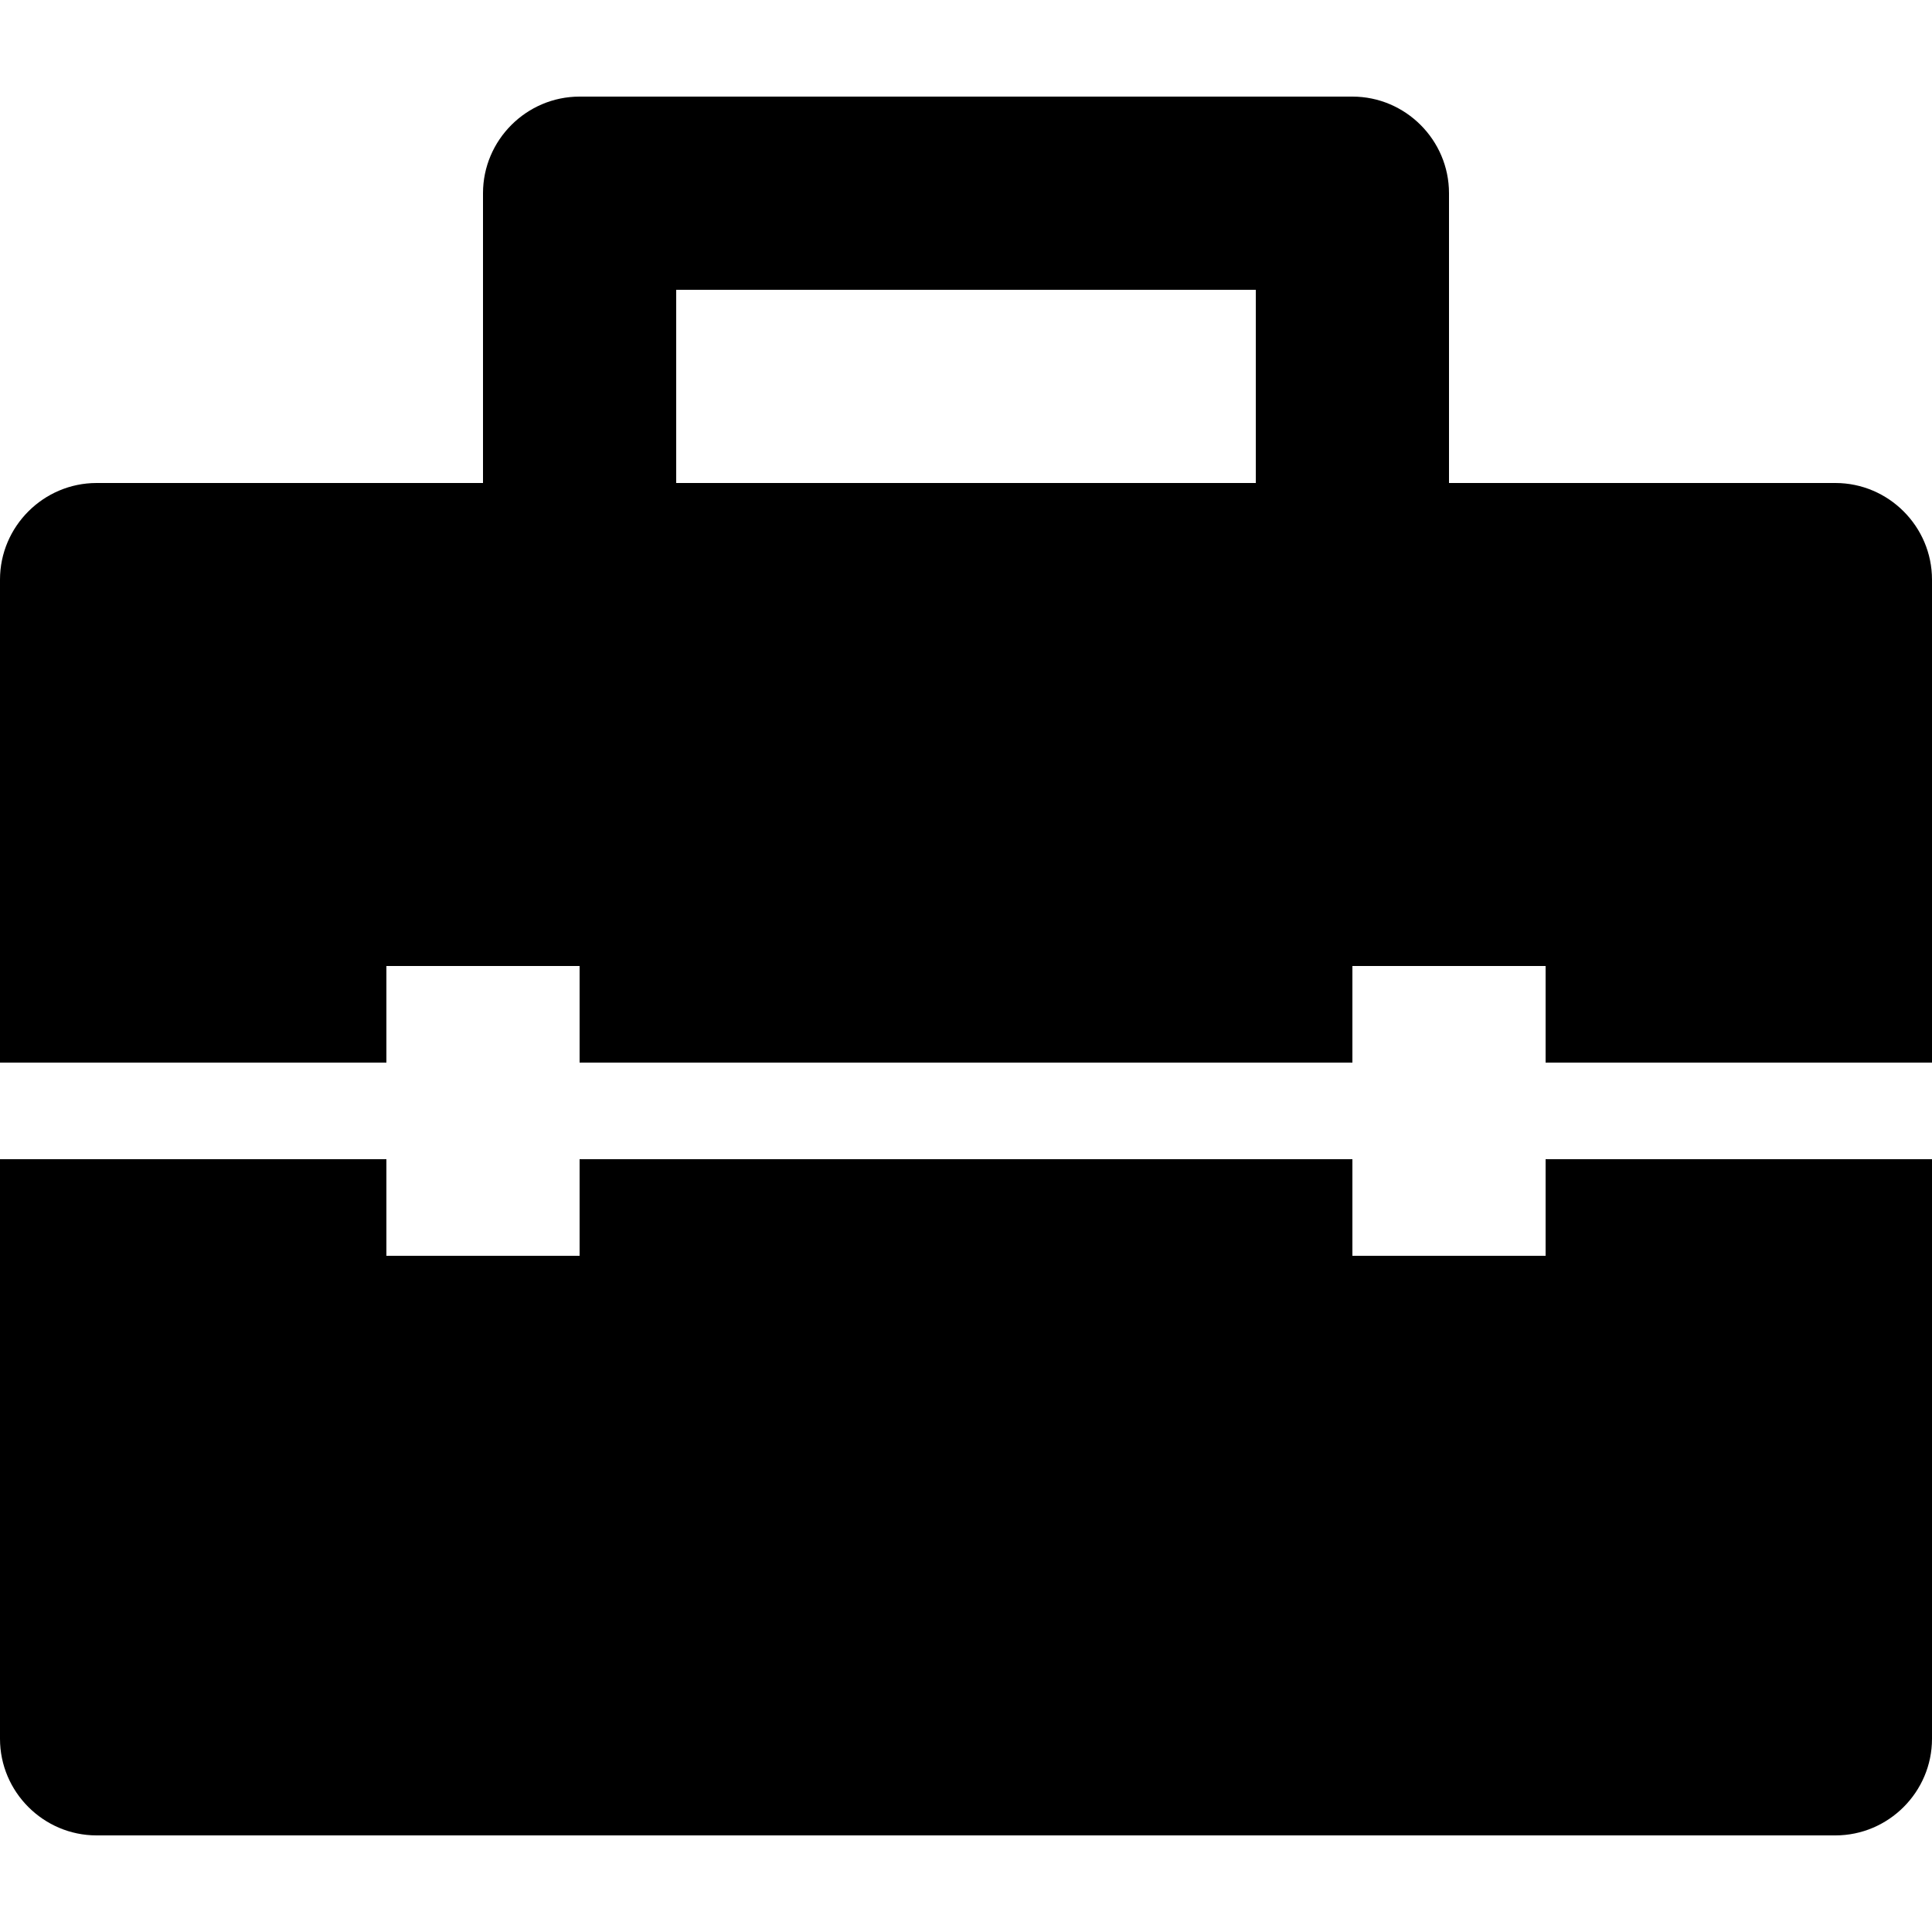 <svg xmlns="http://www.w3.org/2000/svg" viewBox="0 0 20 20"><path fill-rule="evenodd" clip-rule="evenodd" d="M19 5h-4V2c0-.55-.45-1-1-1H6c-.55 0-1 .45-1 1v3H1c-.55 0-1 .45-1 1v5h4v-1h2v1h8v-1h2v1h4V6c0-.55-.45-1-1-1zm-6 0H7V3h6v2zm3 8h-2v-1H6v1H4v-1H0v6c0 .55.45 1 1 1h18c.55 0 1-.45 1-1v-6h-4v1z"/></svg>